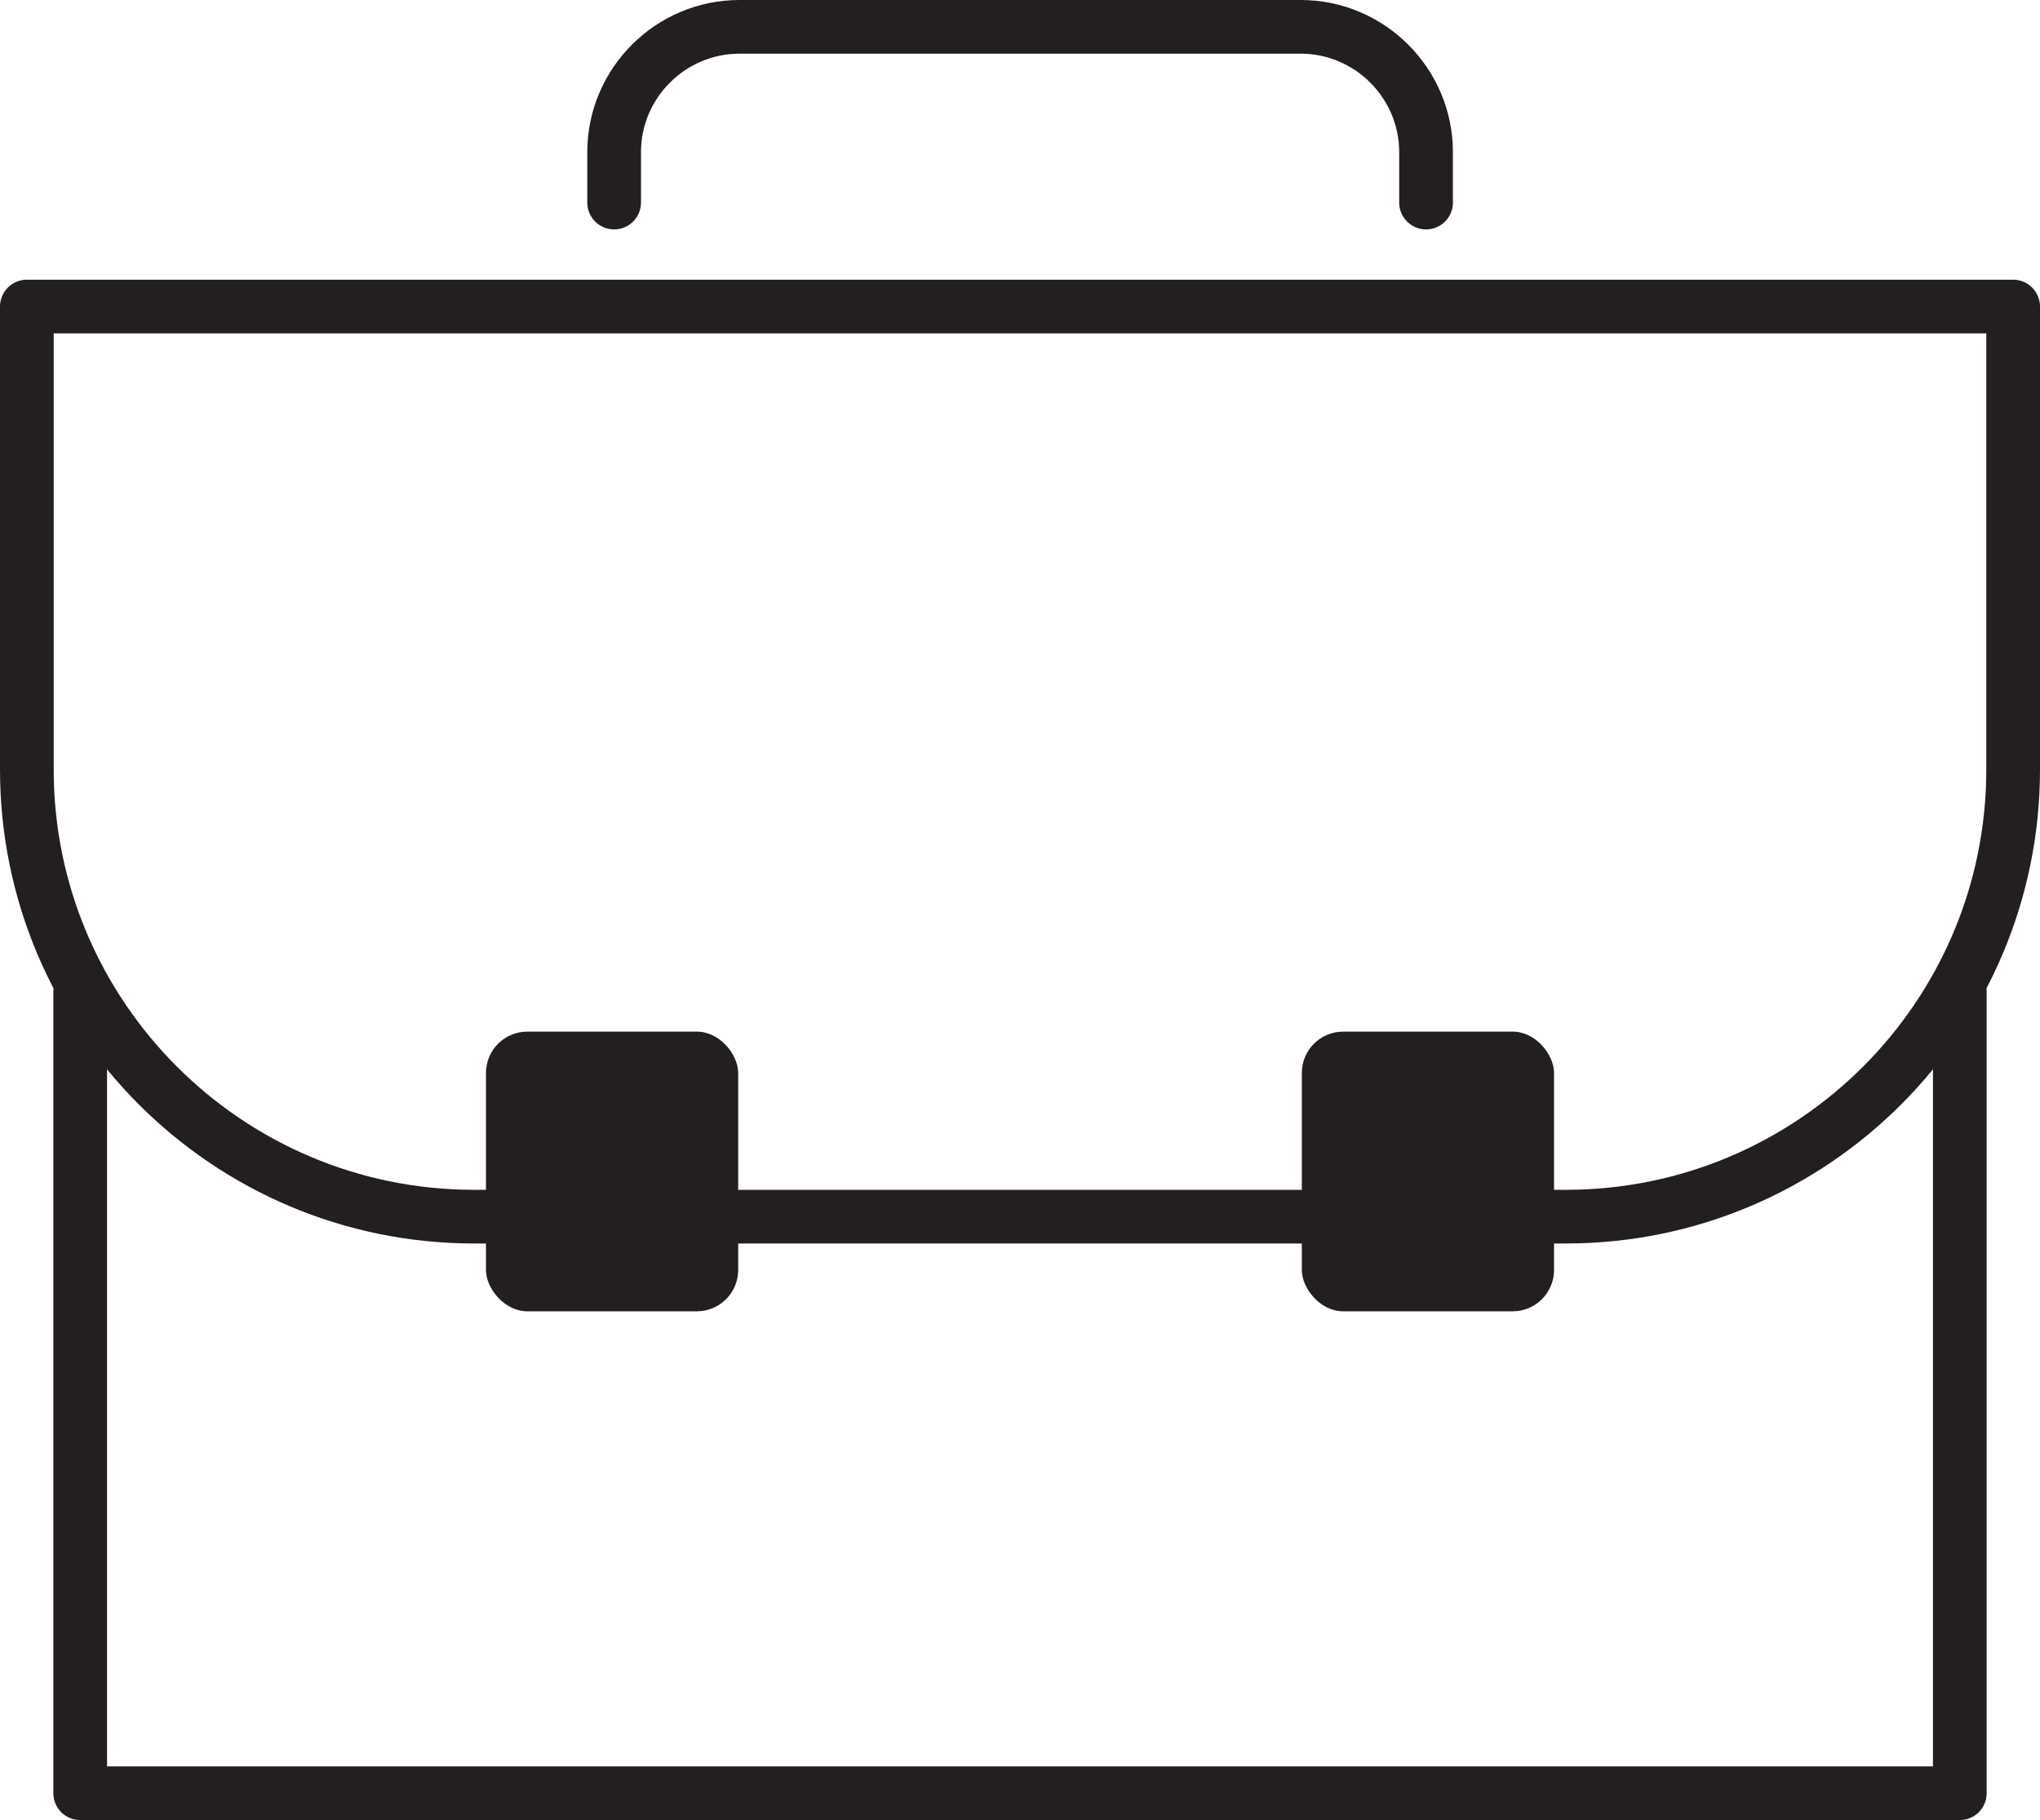 <?xml version="1.0" encoding="UTF-8"?>
<svg id="Layer_2" data-name="Layer 2" xmlns="http://www.w3.org/2000/svg" viewBox="0 0 113.97 101.71">
  <defs>
    <style>
      .cls-1 {
        fill: #231f20;
      }

      .cls-2 {
        fill: none;
        stroke: #231f20;
        stroke-linecap: round;
        stroke-linejoin: round;
        stroke-width: 3px;
      }
    </style>
  </defs>
  <g id="Layer_1-2" data-name="Layer 1">
    <g>
      <polyline class="cls-2" points="4.48 55.4 4.48 100.21 109.49 100.21 109.49 55.4"/>
      <g>
        <rect class="cls-1" x="27.15" y="57.65" width="14.09" height="15.63" rx="2.31" ry="2.31"/>
        <rect class="cls-1" x="72.73" y="57.65" width="14.09" height="15.63" rx="2.31" ry="2.31"/>
      </g>
      <path class="cls-2" d="M34.31,11.32v-2.82c0-3.85,3.15-7,7-7h31.36c3.85,0,7,3.15,7,7v2.82"/>
      <path class="cls-2" d="M1.5,17.13H112.47v25.87c0,13.79-11.2,24.99-24.99,24.99H26.49c-13.79,0-24.99-11.2-24.99-24.99V17.13h0Z"/>
    </g>
  </g>
</svg>